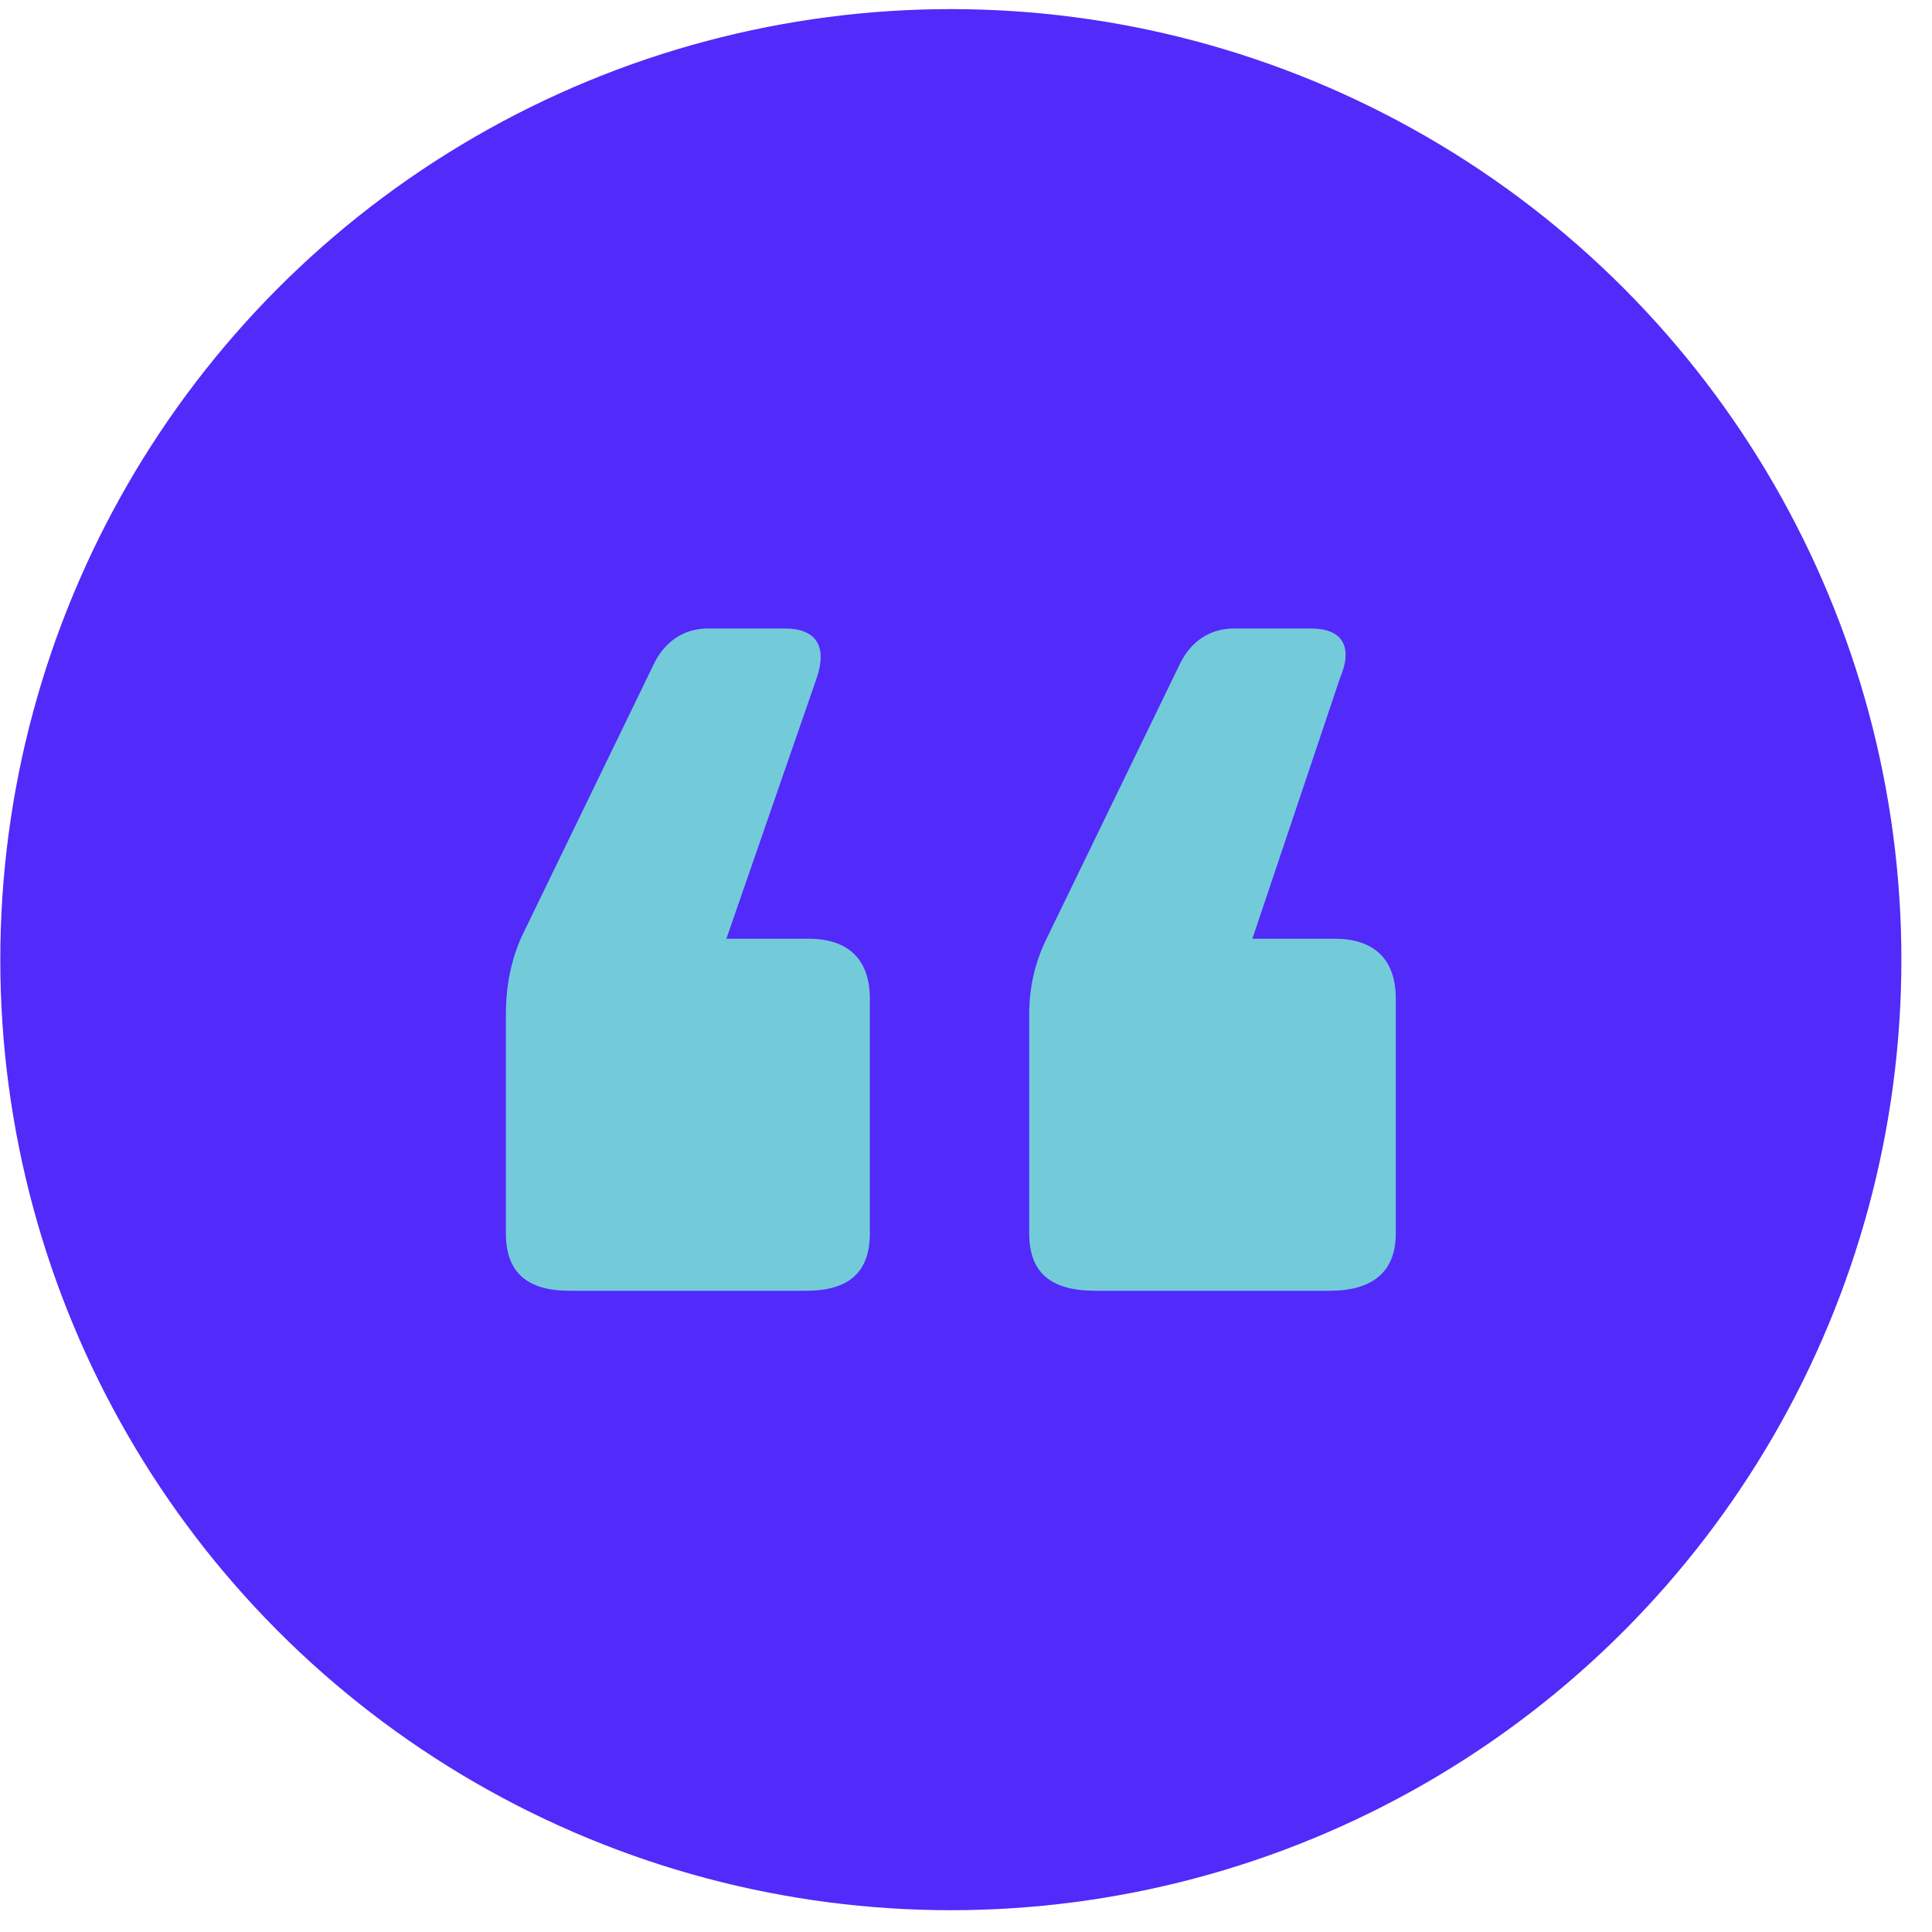 <svg width="39" height="39" viewBox="0 0 39 39" fill="none" xmlns="http://www.w3.org/2000/svg">
<circle cx="19.194" cy="19.372" r="19.188" fill="#522AF9"/>
<g clip-path="url(#clip0_2415_1616)">
<path d="M21.151 18.898L23.833 13.371C24.047 12.95 24.423 12.687 24.905 12.687H26.46C27.104 12.687 27.318 13.055 27.05 13.687L25.281 18.95H26.943C27.747 18.95 28.176 19.371 28.176 20.161V24.898C28.176 25.687 27.694 26.056 26.836 26.056H22.117C21.205 26.056 20.776 25.687 20.776 24.898V20.477C20.776 19.95 20.883 19.424 21.151 18.898ZM10.534 18.898L13.215 13.371C13.43 12.95 13.805 12.687 14.287 12.687H15.843C16.486 12.687 16.701 13.055 16.486 13.687L14.663 18.95H16.325C17.13 18.95 17.559 19.371 17.559 20.161V24.898C17.559 25.687 17.13 26.056 16.272 26.056H11.499C10.641 26.056 10.212 25.687 10.212 24.898V20.477C10.212 19.898 10.319 19.371 10.534 18.898Z" fill="#73CBD9"/>
</g>
<defs>
<clipPath id="clip0_2415_1616">
<rect width="19.598" height="17.42" fill="white" transform="translate(9.395 10.662)"/>
</clipPath>
</defs>
</svg>
